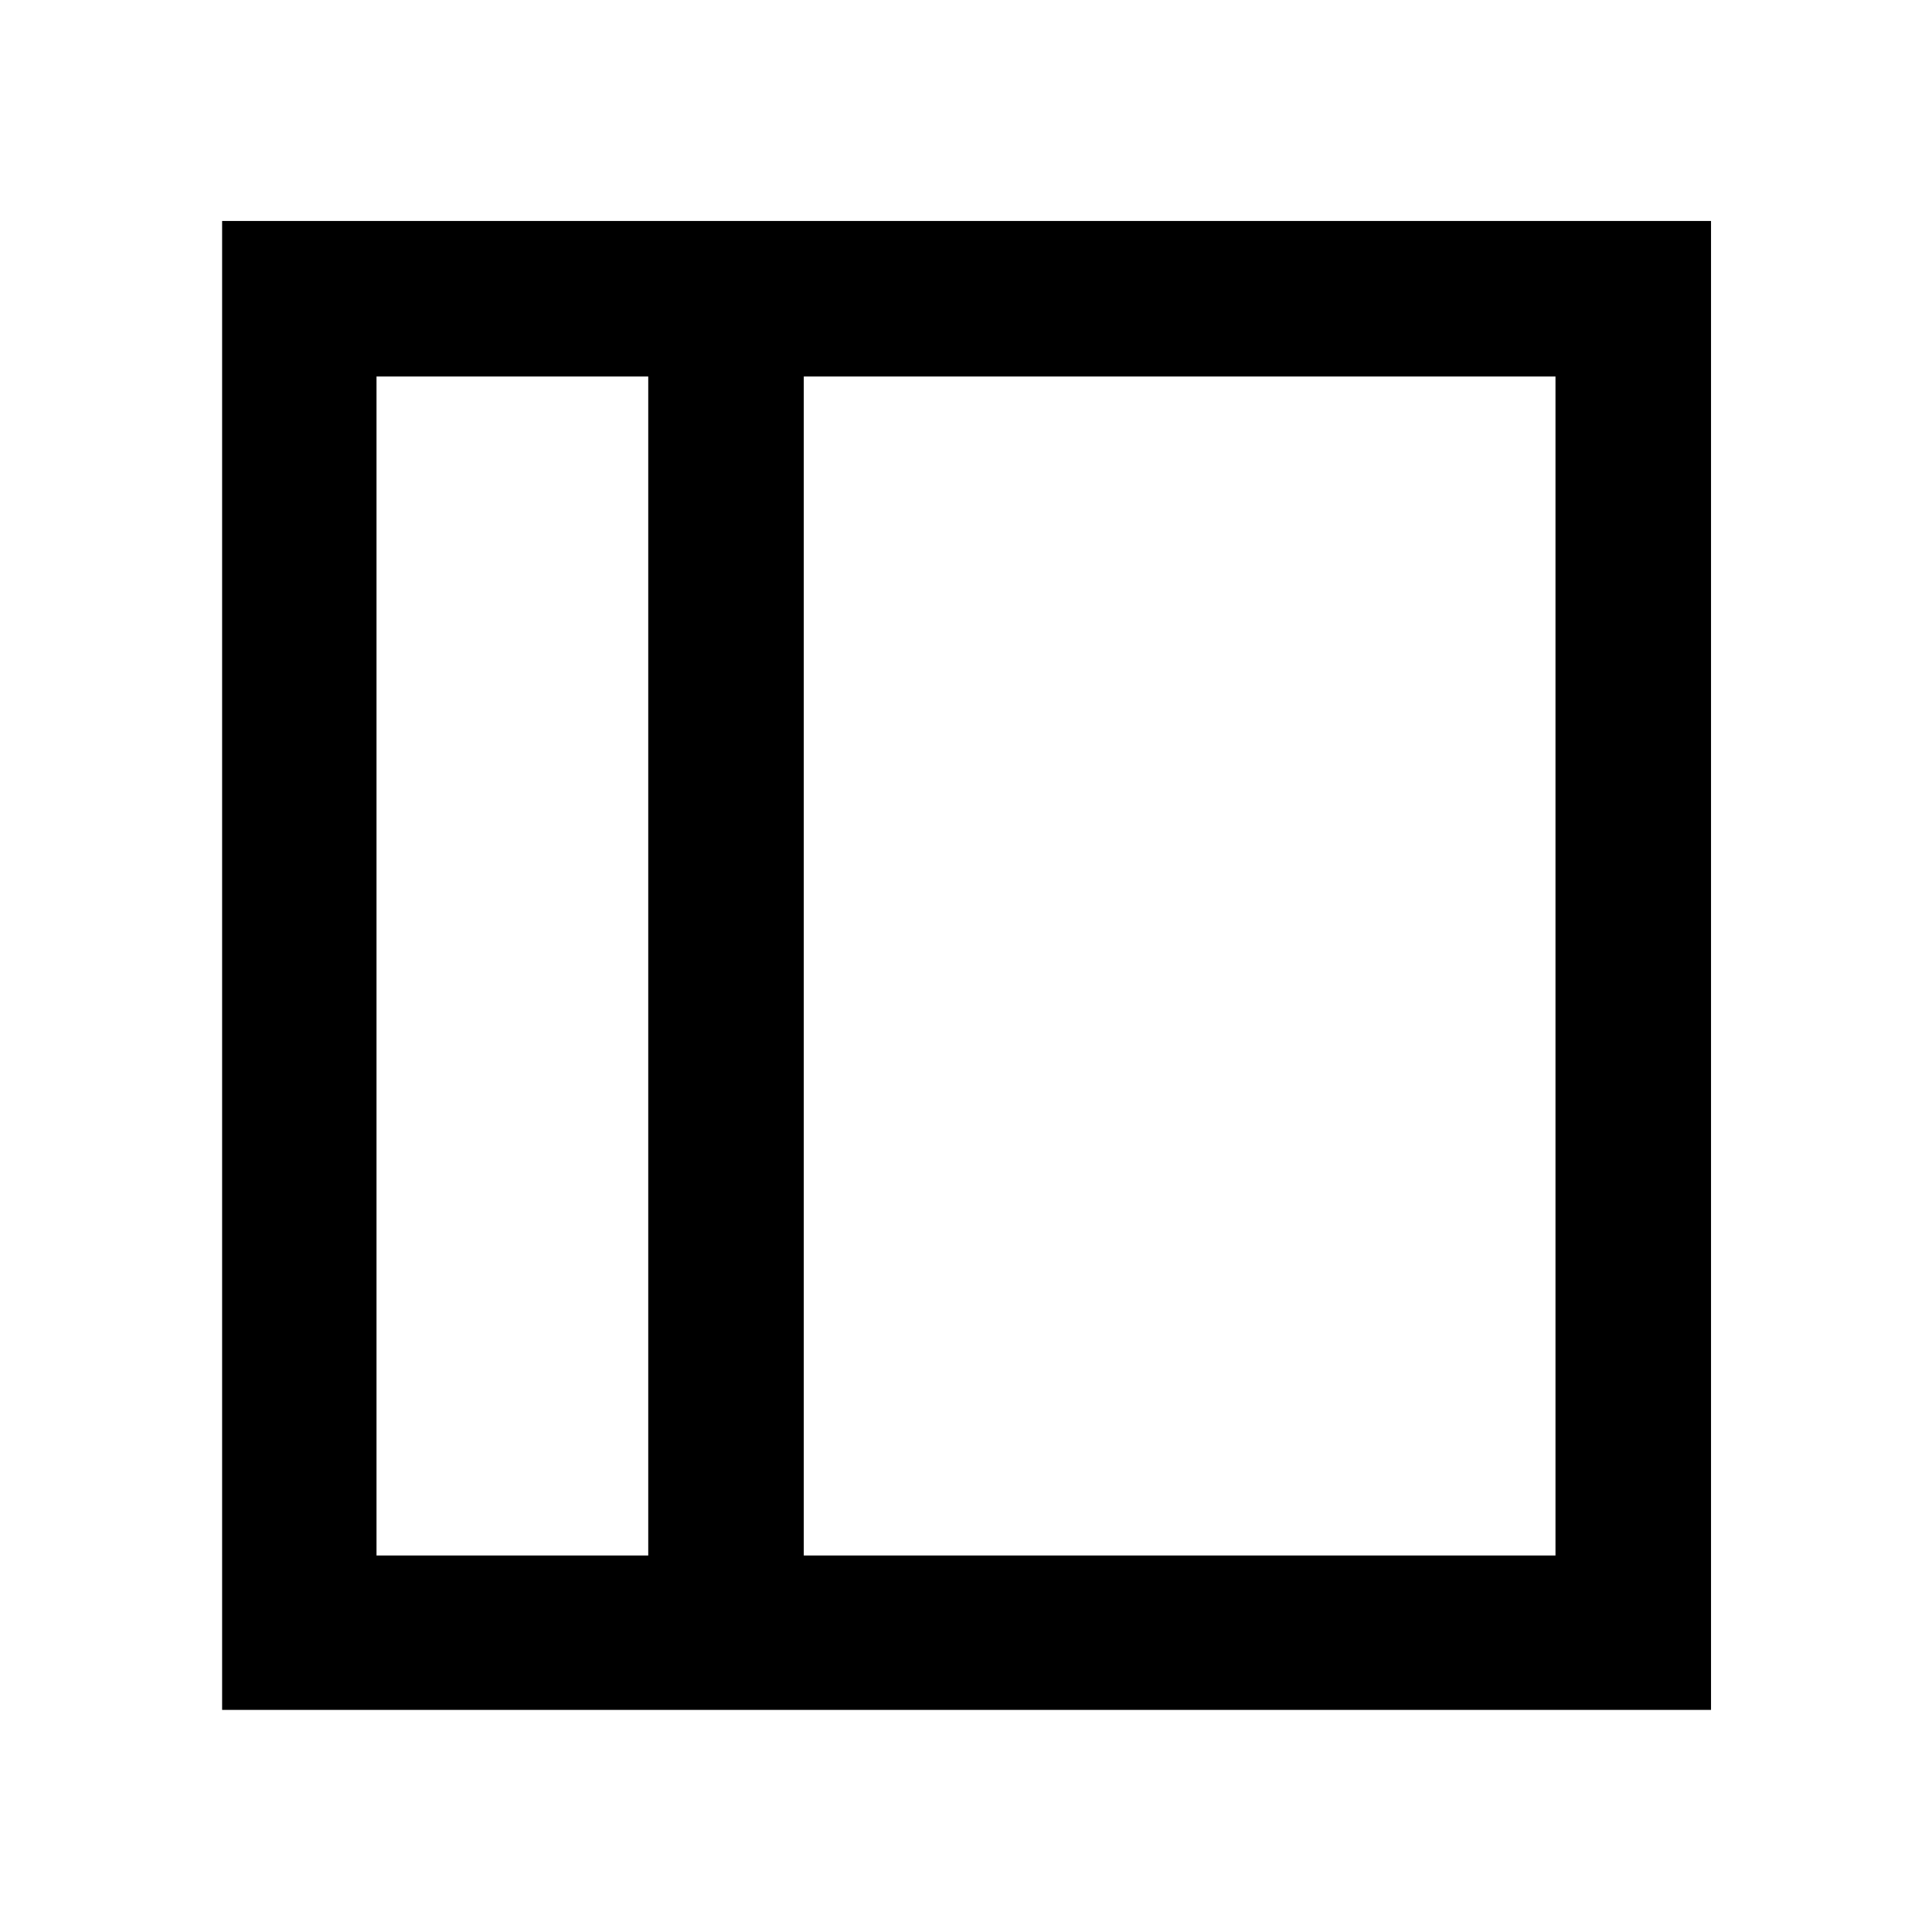 <svg xmlns="http://www.w3.org/2000/svg" height="48" viewBox="0 96 960 960" width="48"><path d="M187.087 868.913h135.022V283.087H187.087v585.826Zm212.305 0h373.521V283.087H399.392v585.826Zm-77.283 0H187.087h135.022Zm-211.74 76.718V205.804h739.827v739.827H110.369Z"/></svg>